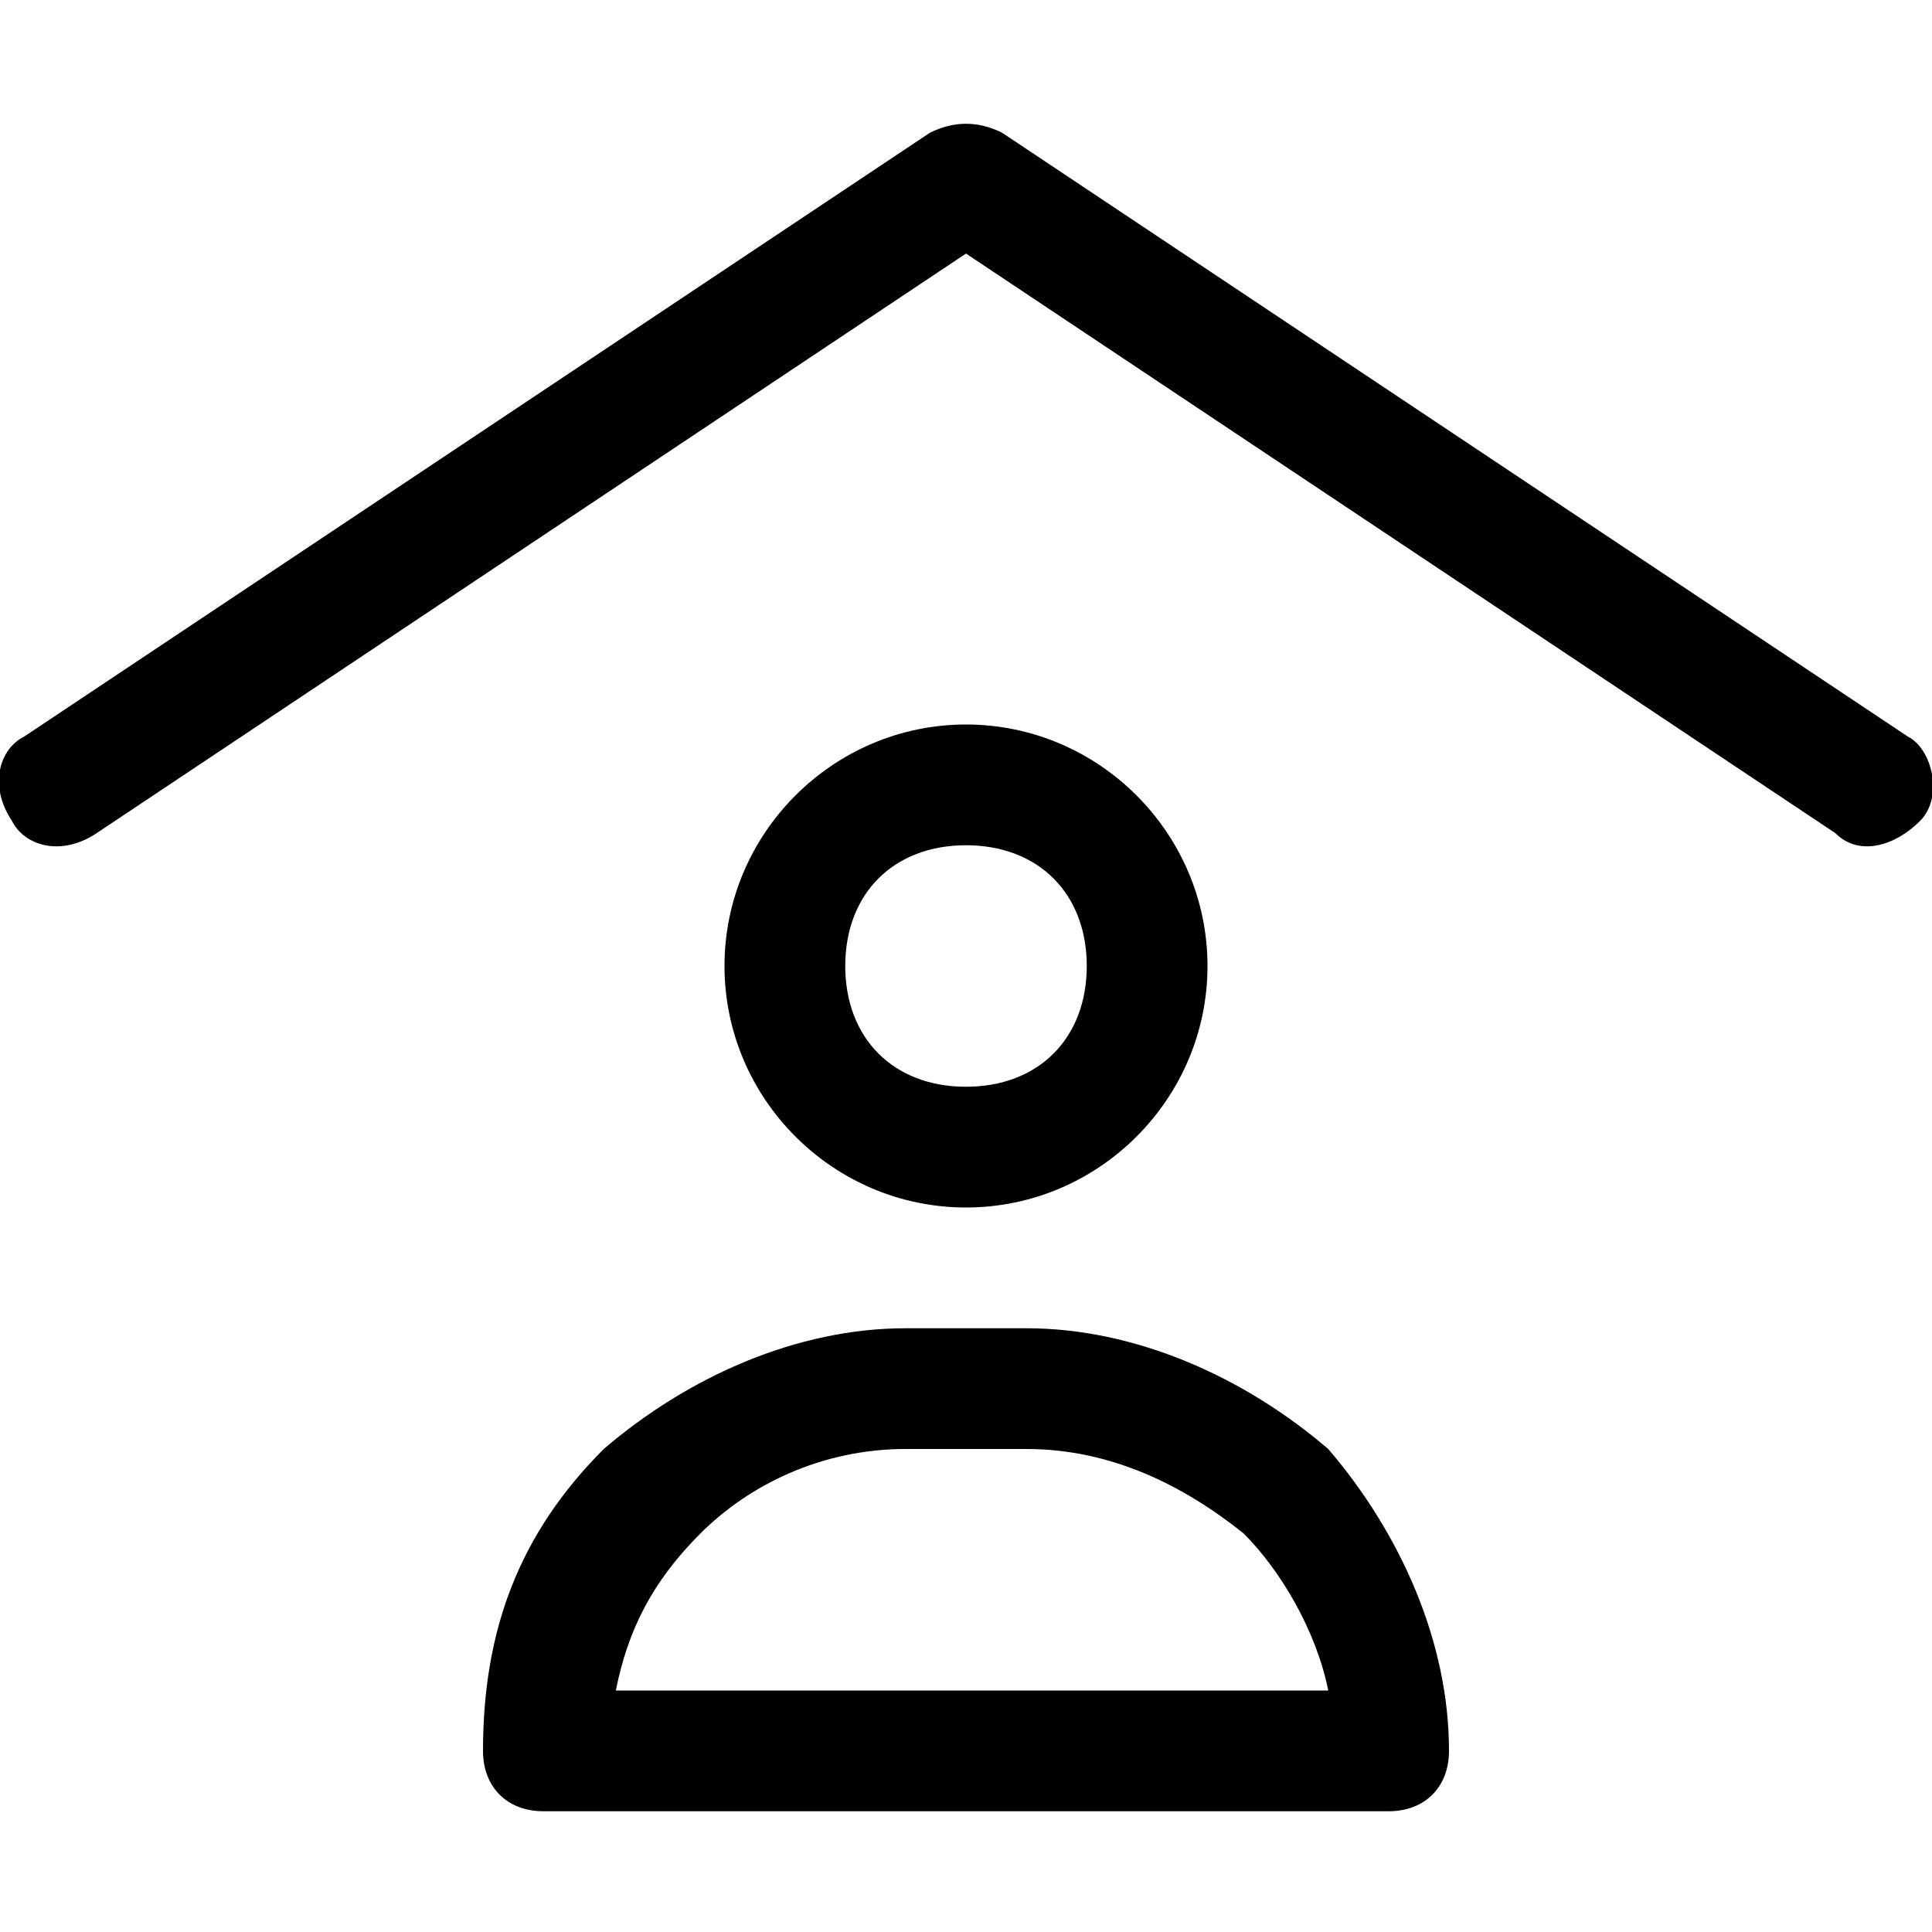 <svg xmlns="http://www.w3.org/2000/svg" viewBox="0 0 16 16"><style type="text/css">.st0{fill:#111111;}</style><g><path d="M8.5,11h-1c-0.9,0-1.8,0.4-2.5,1c-0.7,0.7-1,1.5-1,2.5C4,14.8,4.2,15,4.5,15h7c0.3,0,0.5-0.2,0.5-0.5c0-0.9-0.4-1.8-1-2.5C10.3,11.4,9.4,11,8.5,11z M5.1,14c0.1-0.5,0.3-0.9,0.7-1.3C6.2,12.3,6.8,12,7.5,12h1c0.7,0,1.3,0.3,1.8,0.7c0.3,0.3,0.6,0.8,0.7,1.3H5.1z"/><path d="M10,8c0-1.1-0.9-2-2-2S6,6.9,6,8s0.9,2,2,2S10,9.1,10,8z M7,8c0-0.6,0.4-1,1-1s1,0.4,1,1S8.6,9,8,9S7,8.6,7,8z"/><path d="M15.8,6.1l-7.5-5C8.1,1,7.9,1,7.7,1.1l-7.5,5C0,6.2-0.1,6.5,0.1,6.8C0.2,7,0.5,7.1,0.8,6.9L8,2.1l7.2,4.8c0.2,0.2,0.5,0.1,0.7-0.1S16,6.2,15.8,6.1z"/></g></svg>